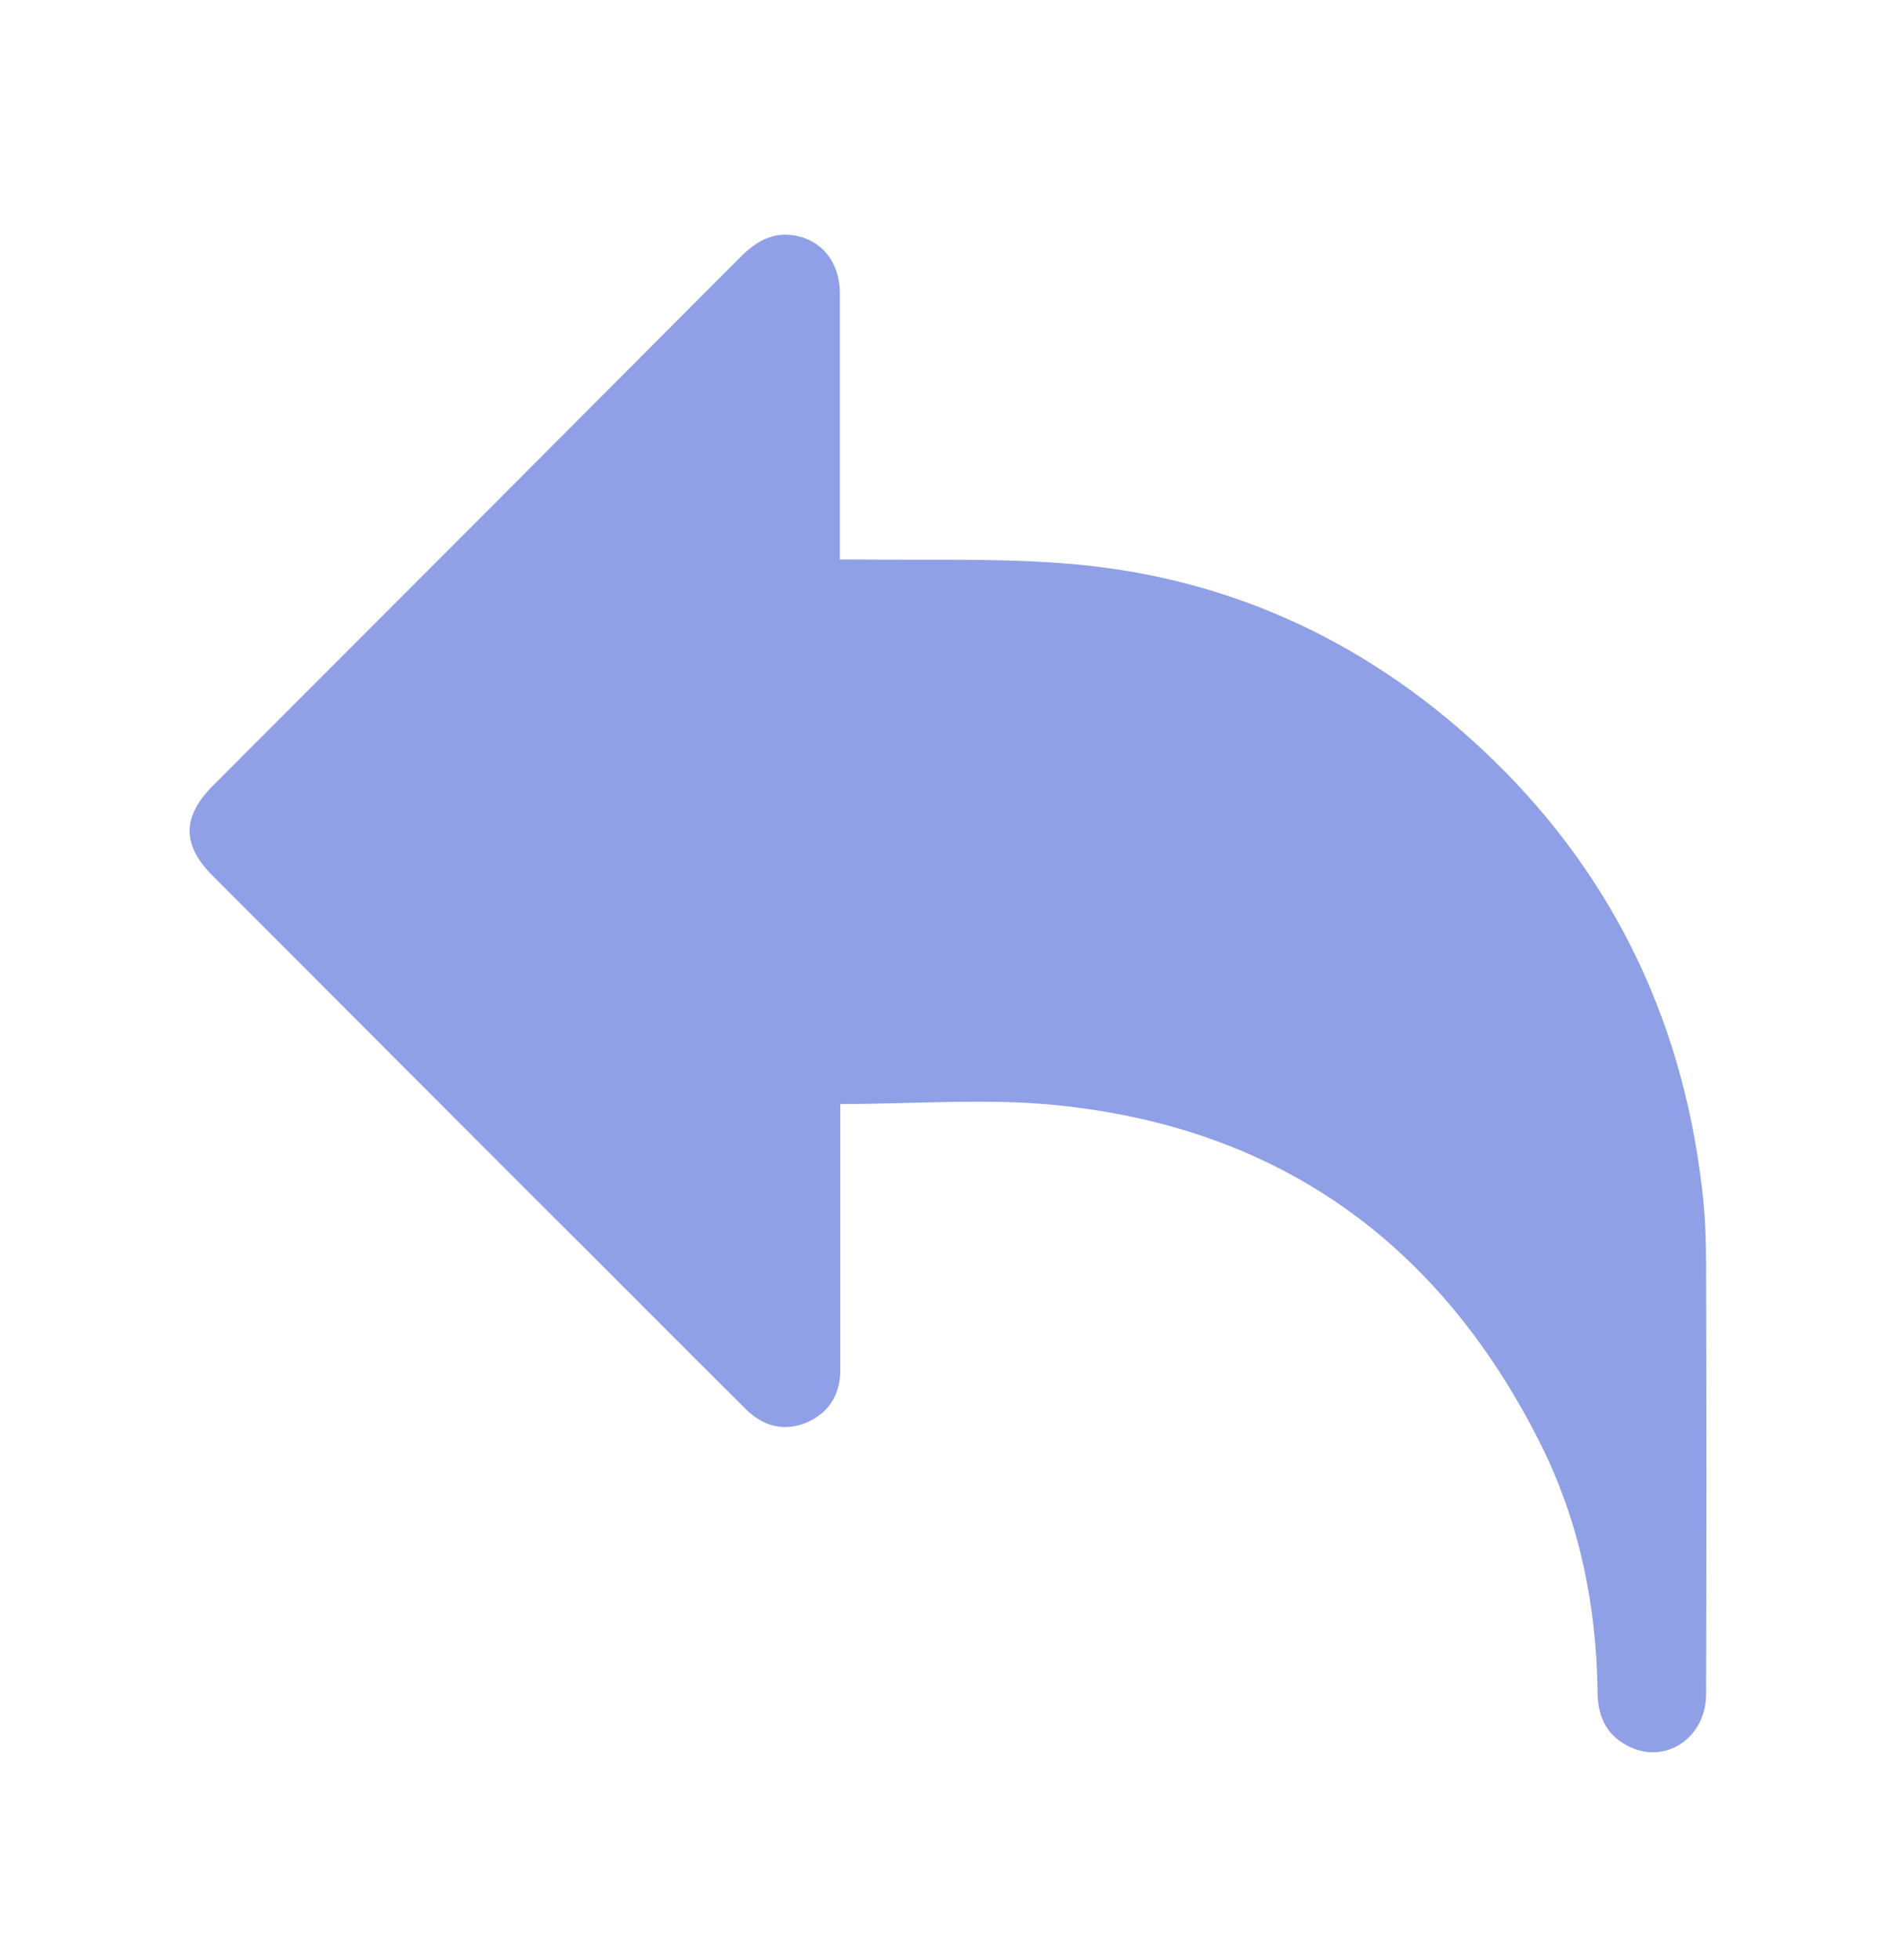 <svg width="30" height="31" viewBox="0 0 30 31" fill="none" xmlns="http://www.w3.org/2000/svg">
<path d="M13.296 17.46C13.296 18.634 13.296 19.808 13.296 20.989C13.296 21.211 13.296 21.433 13.296 21.662C13.296 22.048 13.124 22.334 12.774 22.492C12.402 22.649 12.072 22.556 11.793 22.277C10.642 21.132 9.497 19.979 8.345 18.834C6.686 17.173 5.026 15.513 3.367 13.852C2.873 13.358 2.88 12.914 3.374 12.42C6.157 9.636 8.939 6.851 11.715 4.066C11.958 3.823 12.216 3.665 12.566 3.723C13.002 3.794 13.281 4.145 13.289 4.618C13.289 5.92 13.289 7.223 13.289 8.526C13.289 8.619 13.289 8.719 13.289 8.848C13.403 8.848 13.496 8.848 13.589 8.848C14.648 8.862 15.714 8.827 16.772 8.905C19.326 9.084 21.551 10.086 23.425 11.826C25.45 13.709 26.608 16.049 26.93 18.791C26.98 19.192 26.995 19.593 26.995 19.994C27.002 22.263 27.002 24.532 26.995 26.794C26.995 27.474 26.365 27.904 25.786 27.625C25.435 27.46 25.285 27.166 25.278 26.78C25.264 25.398 24.992 24.06 24.369 22.821C22.774 19.65 20.22 17.818 16.679 17.474C15.578 17.367 14.447 17.46 13.296 17.46Z" fill="#8FA0E6"/>
</svg>
